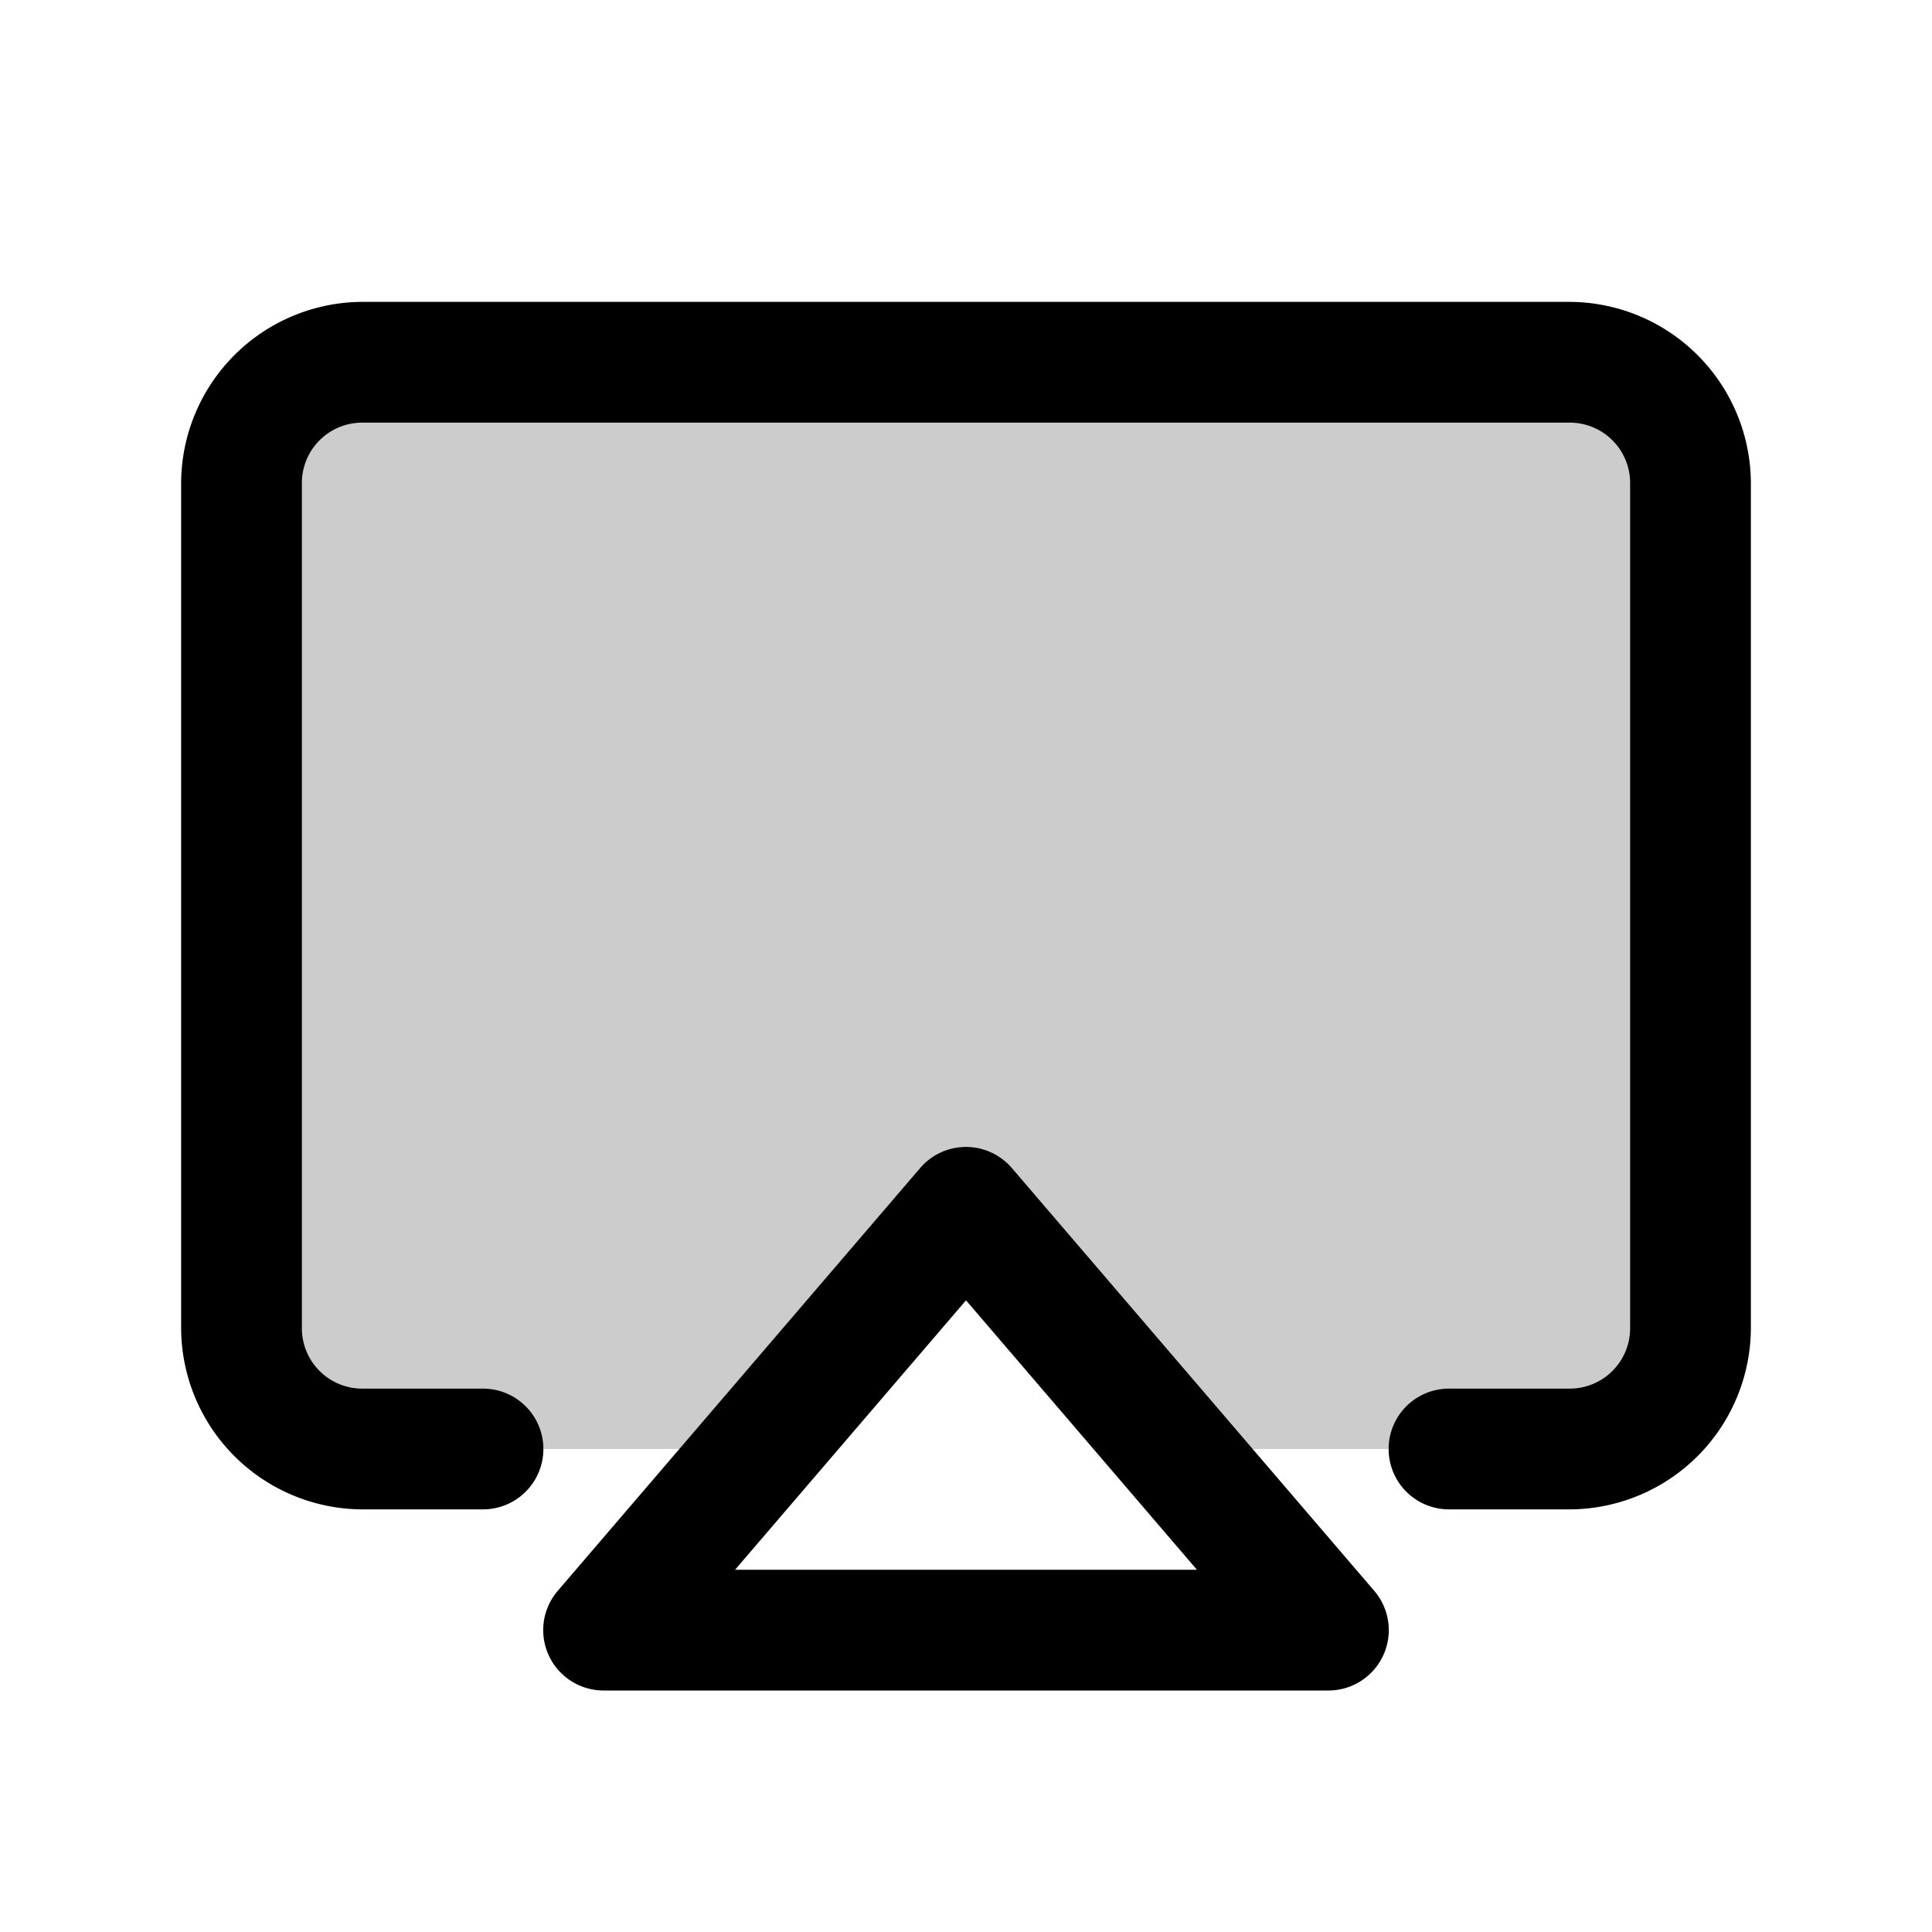 <svg xmlns="http://www.w3.org/2000/svg" viewBox="0 0 256 256" fill="currentColor"><g opacity="0.2"><path d="M208,48H48A16,16,0,0,0,32,64V176a16,16,0,0,0,16,16h52.6L128,160l27.4,32H208a16,16,0,0,0,16-16V64A16,16,0,0,0,208,48Z"/></g><path d="M134.1,154.8a8,8,0,0,0-12.2,0l-48,56A8,8,0,0,0,80,224h96a8,8,0,0,0,6.1-13.2ZM97.4,208,128,172.3,158.6,208Z"/><path d="M208,40H48A24.1,24.1,0,0,0,24,64V176a24.1,24.1,0,0,0,24,24H64a8,8,0,0,0,0-16H48a8,8,0,0,1-8-8V64a8,8,0,0,1,8-8H208a8,8,0,0,1,8,8V176a8,8,0,0,1-8,8H192a8,8,0,0,0,0,16h16a24.1,24.1,0,0,0,24-24V64A24.1,24.1,0,0,0,208,40Z"/></svg>
